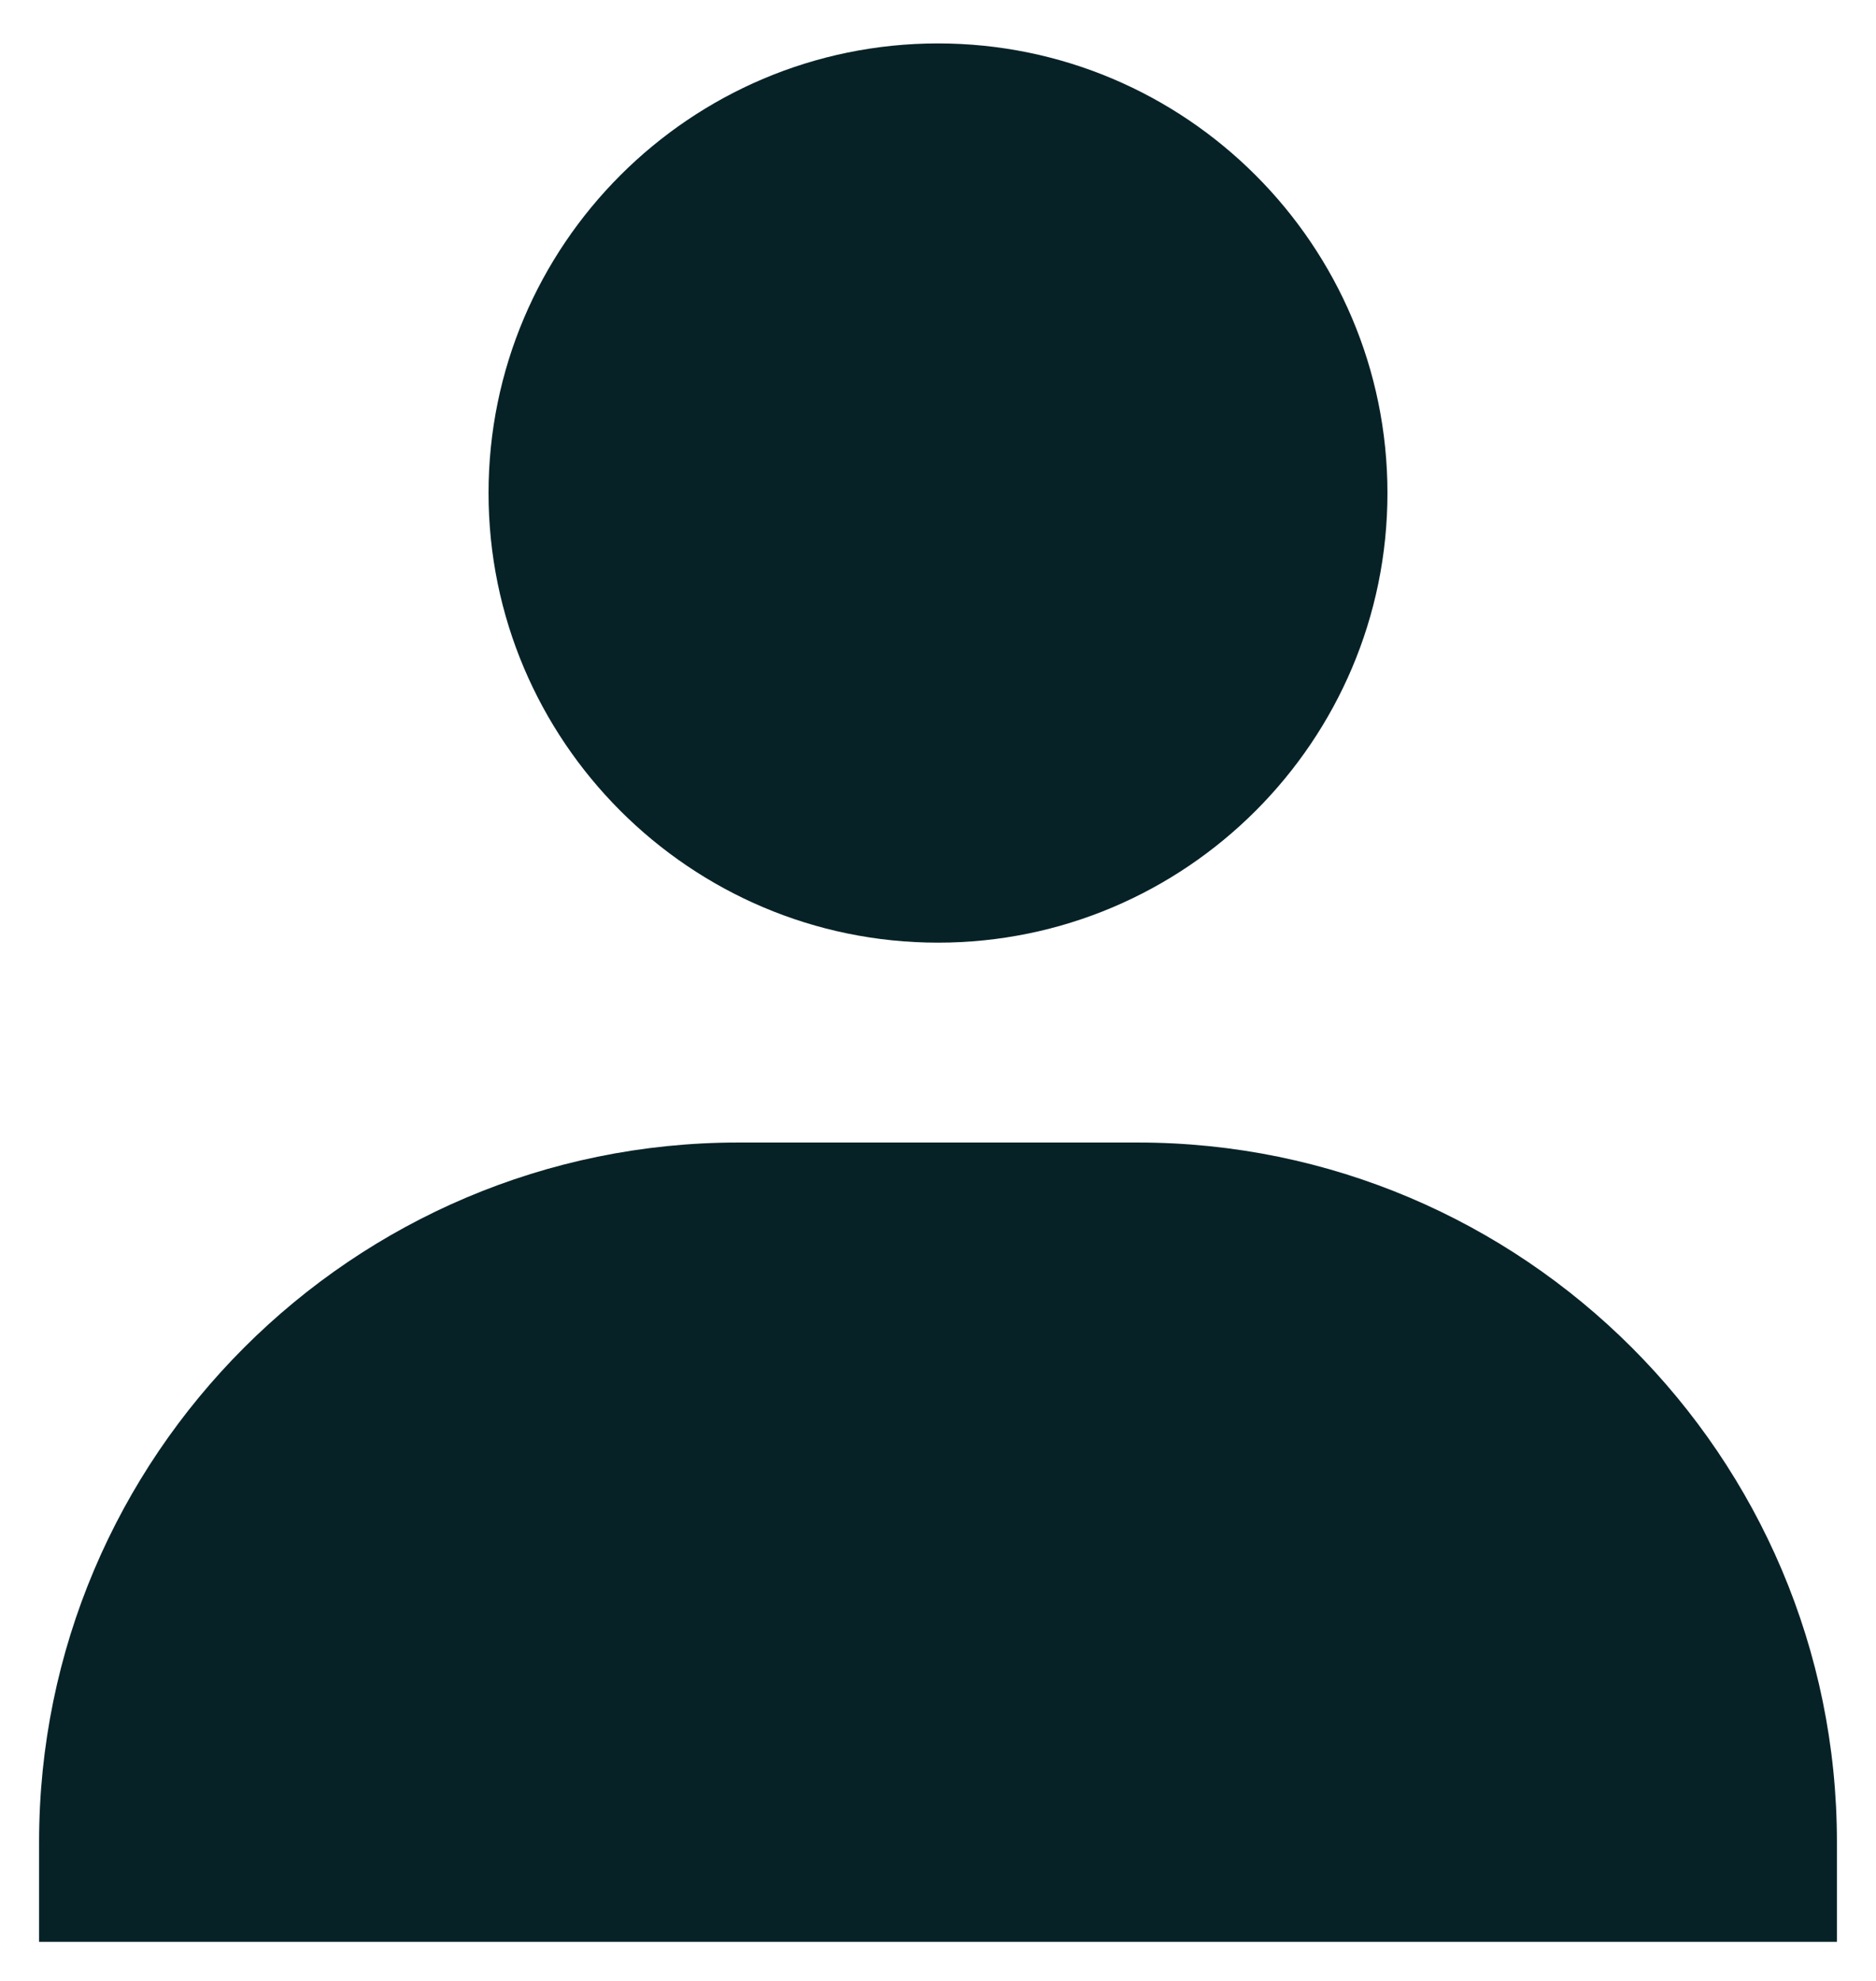 <svg width="36" height="38" viewBox="0 0 36 38" fill="none" xmlns="http://www.w3.org/2000/svg">
<path d="M9.375 9.458C9.375 14.213 13.245 18.083 18 18.083C22.755 18.083 26.625 14.213 26.625 9.458C26.625 4.703 22.755 0.833 18 0.833C13.245 0.833 9.375 4.703 9.375 9.458ZM33.333 37.25H35.25V35.333C35.25 27.937 29.23 21.917 21.833 21.917H14.167C6.768 21.917 0.75 27.937 0.75 35.333V37.25H33.333Z" fill="#072227"/>
</svg>
